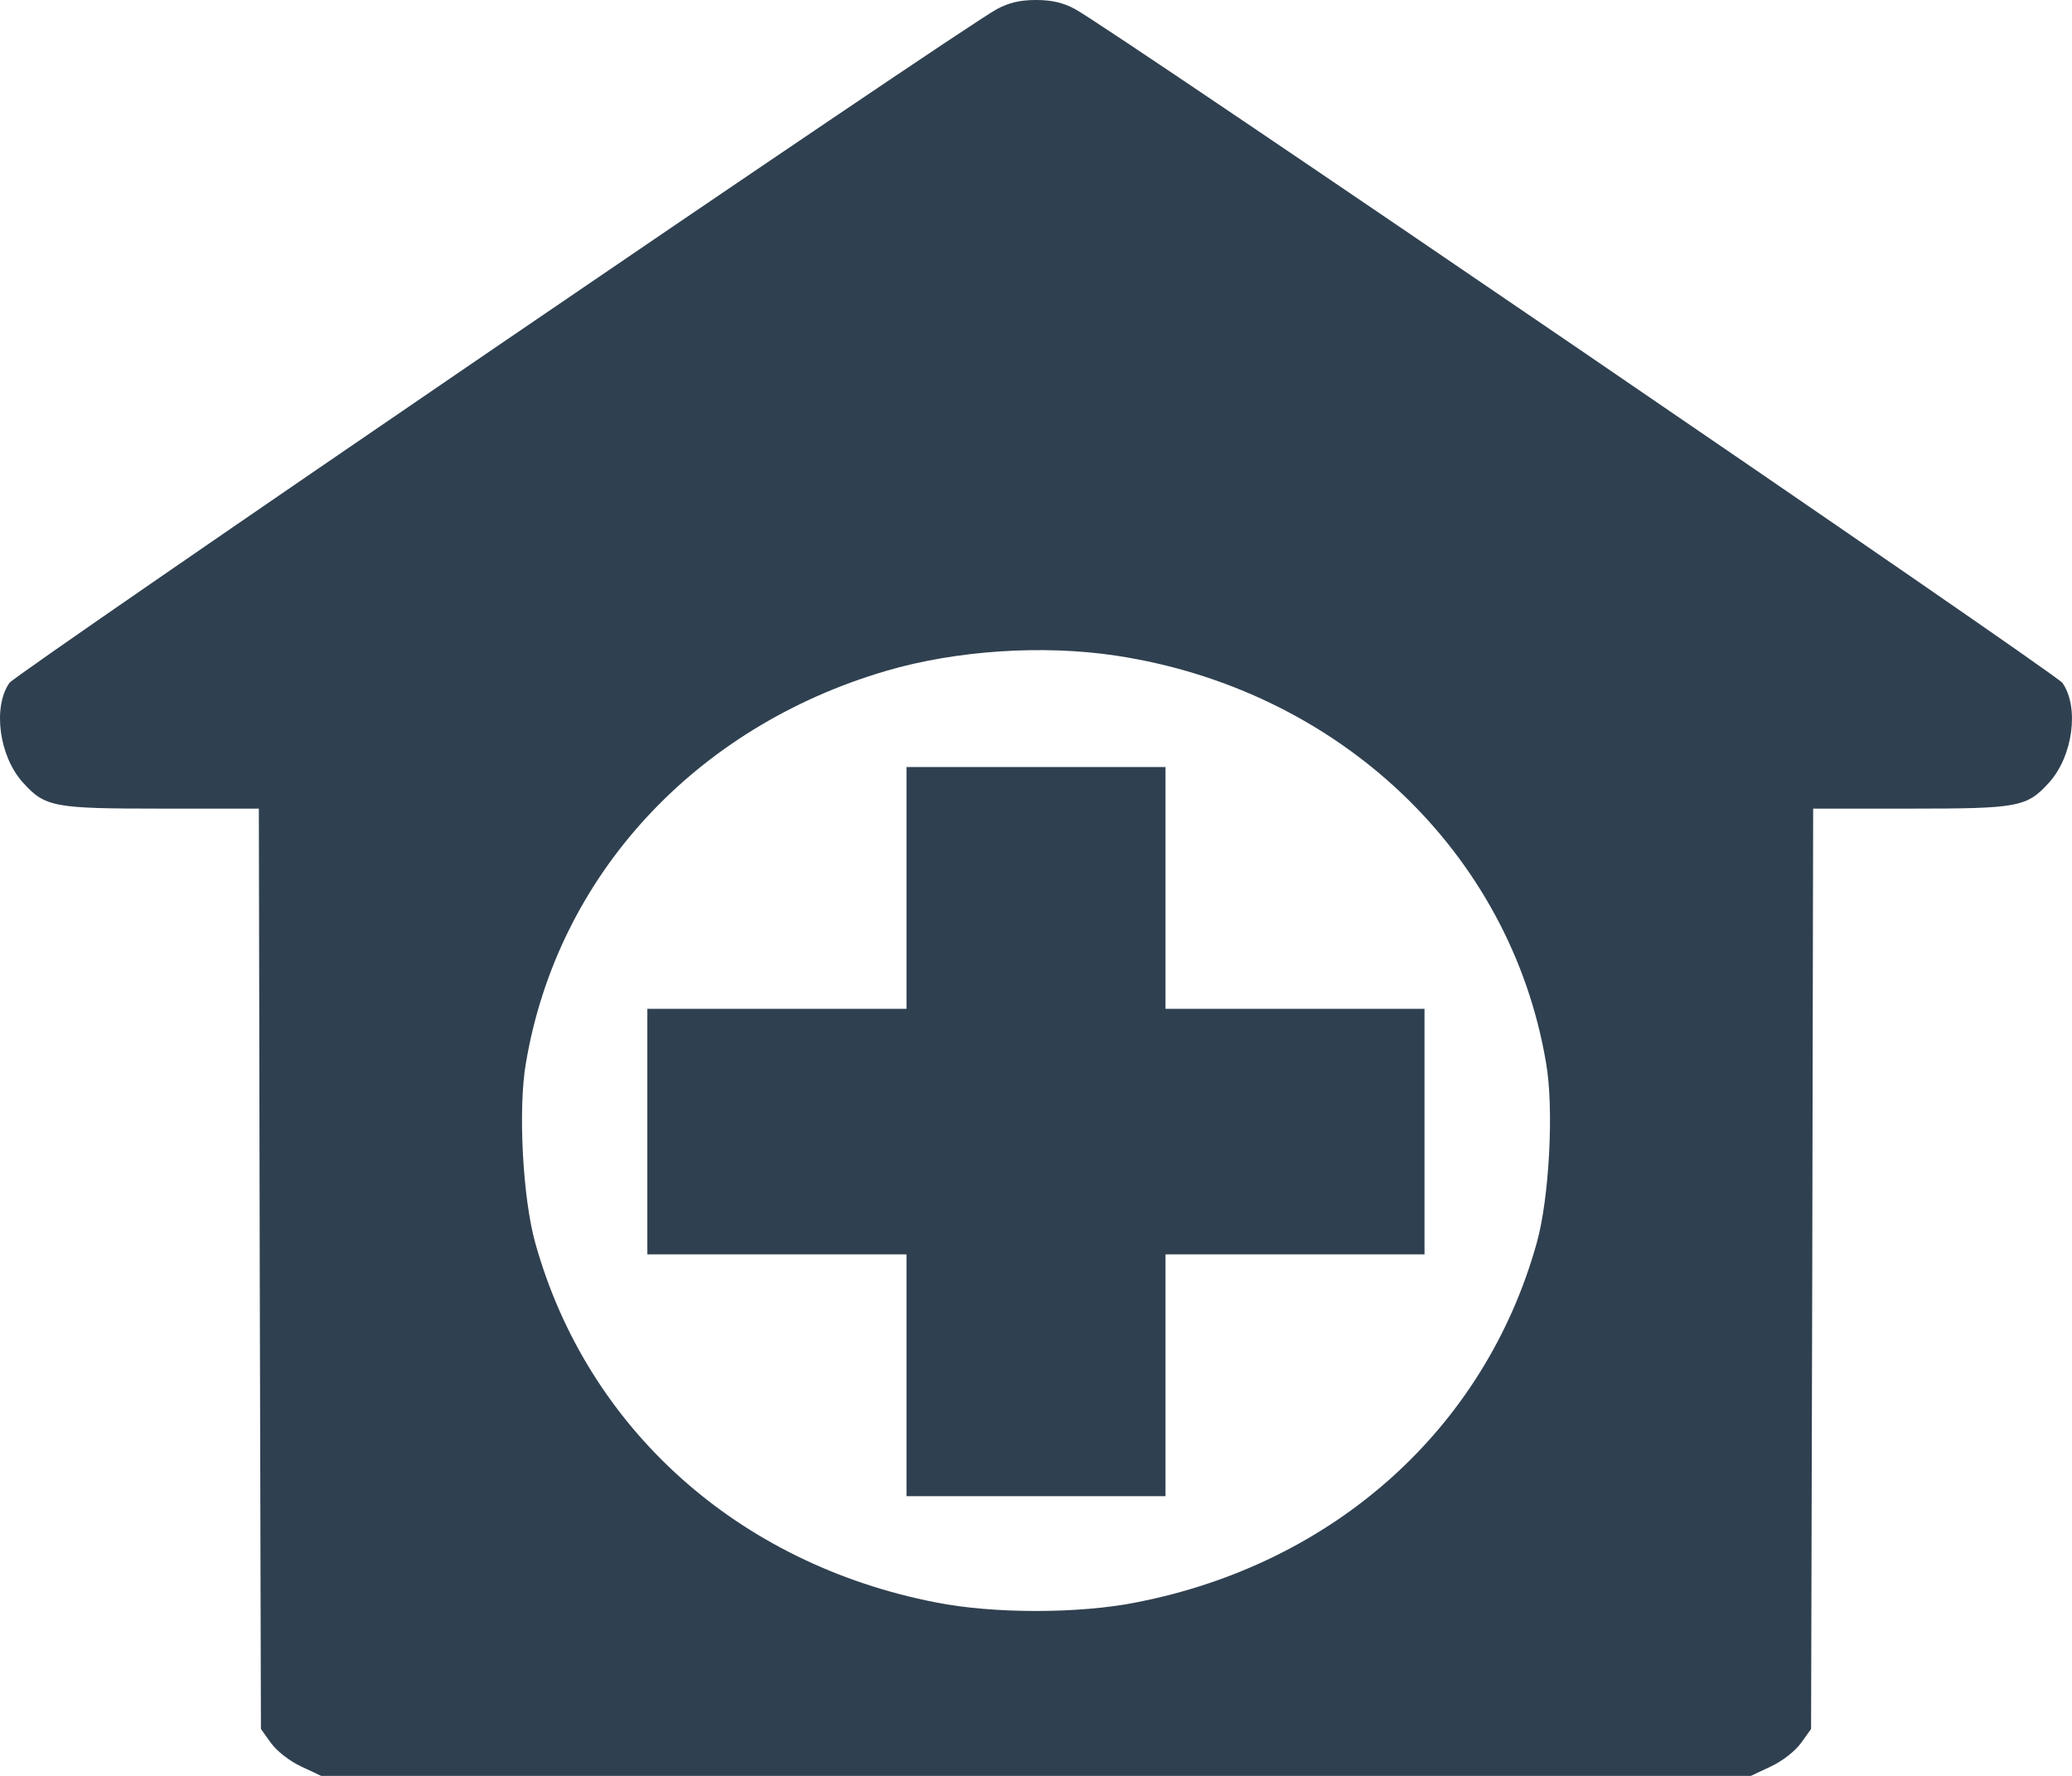 <svg width="14" height="12" viewBox="0 0 14 12" fill="none" xmlns="http://www.w3.org/2000/svg">
<path d="M6.737 0.061C6.5 0.186 0.114 4.547 0.064 4.614C-0.05 4.777 -0.007 5.109 0.155 5.288C0.305 5.454 0.363 5.464 1.09 5.464H1.749L1.755 8.574L1.763 11.683L1.831 11.778C1.872 11.834 1.957 11.9 2.034 11.936L2.17 12H7H11.83L11.966 11.936C12.043 11.9 12.128 11.834 12.169 11.778L12.237 11.683L12.245 8.574L12.251 5.464H12.91C13.637 5.464 13.695 5.454 13.845 5.288C14.007 5.109 14.05 4.777 13.935 4.614C13.886 4.547 7.5 0.186 7.263 0.061C7.183 0.018 7.107 0 7 0C6.893 0 6.817 0.018 6.737 0.061ZM7.539 4.43C9.043 4.657 10.205 5.757 10.446 7.18C10.501 7.489 10.468 8.099 10.383 8.4C10.033 9.654 9.013 10.568 7.676 10.828C7.287 10.905 6.713 10.905 6.324 10.828C4.987 10.568 3.967 9.654 3.617 8.4C3.532 8.099 3.499 7.489 3.554 7.18C3.767 5.921 4.692 4.915 5.985 4.534C6.461 4.394 7.046 4.356 7.539 4.43Z" fill="#2F4050"/>
<path d="M6.125 6V6.817H5.25H4.374V7.647V8.476H5.25H6.125V9.293V10.11H7H7.875V9.293V8.476H8.75H9.625V7.647V6.817H8.75H7.875V6V5.183H7H6.125V6Z" fill="#2F4050"/>
</svg>
